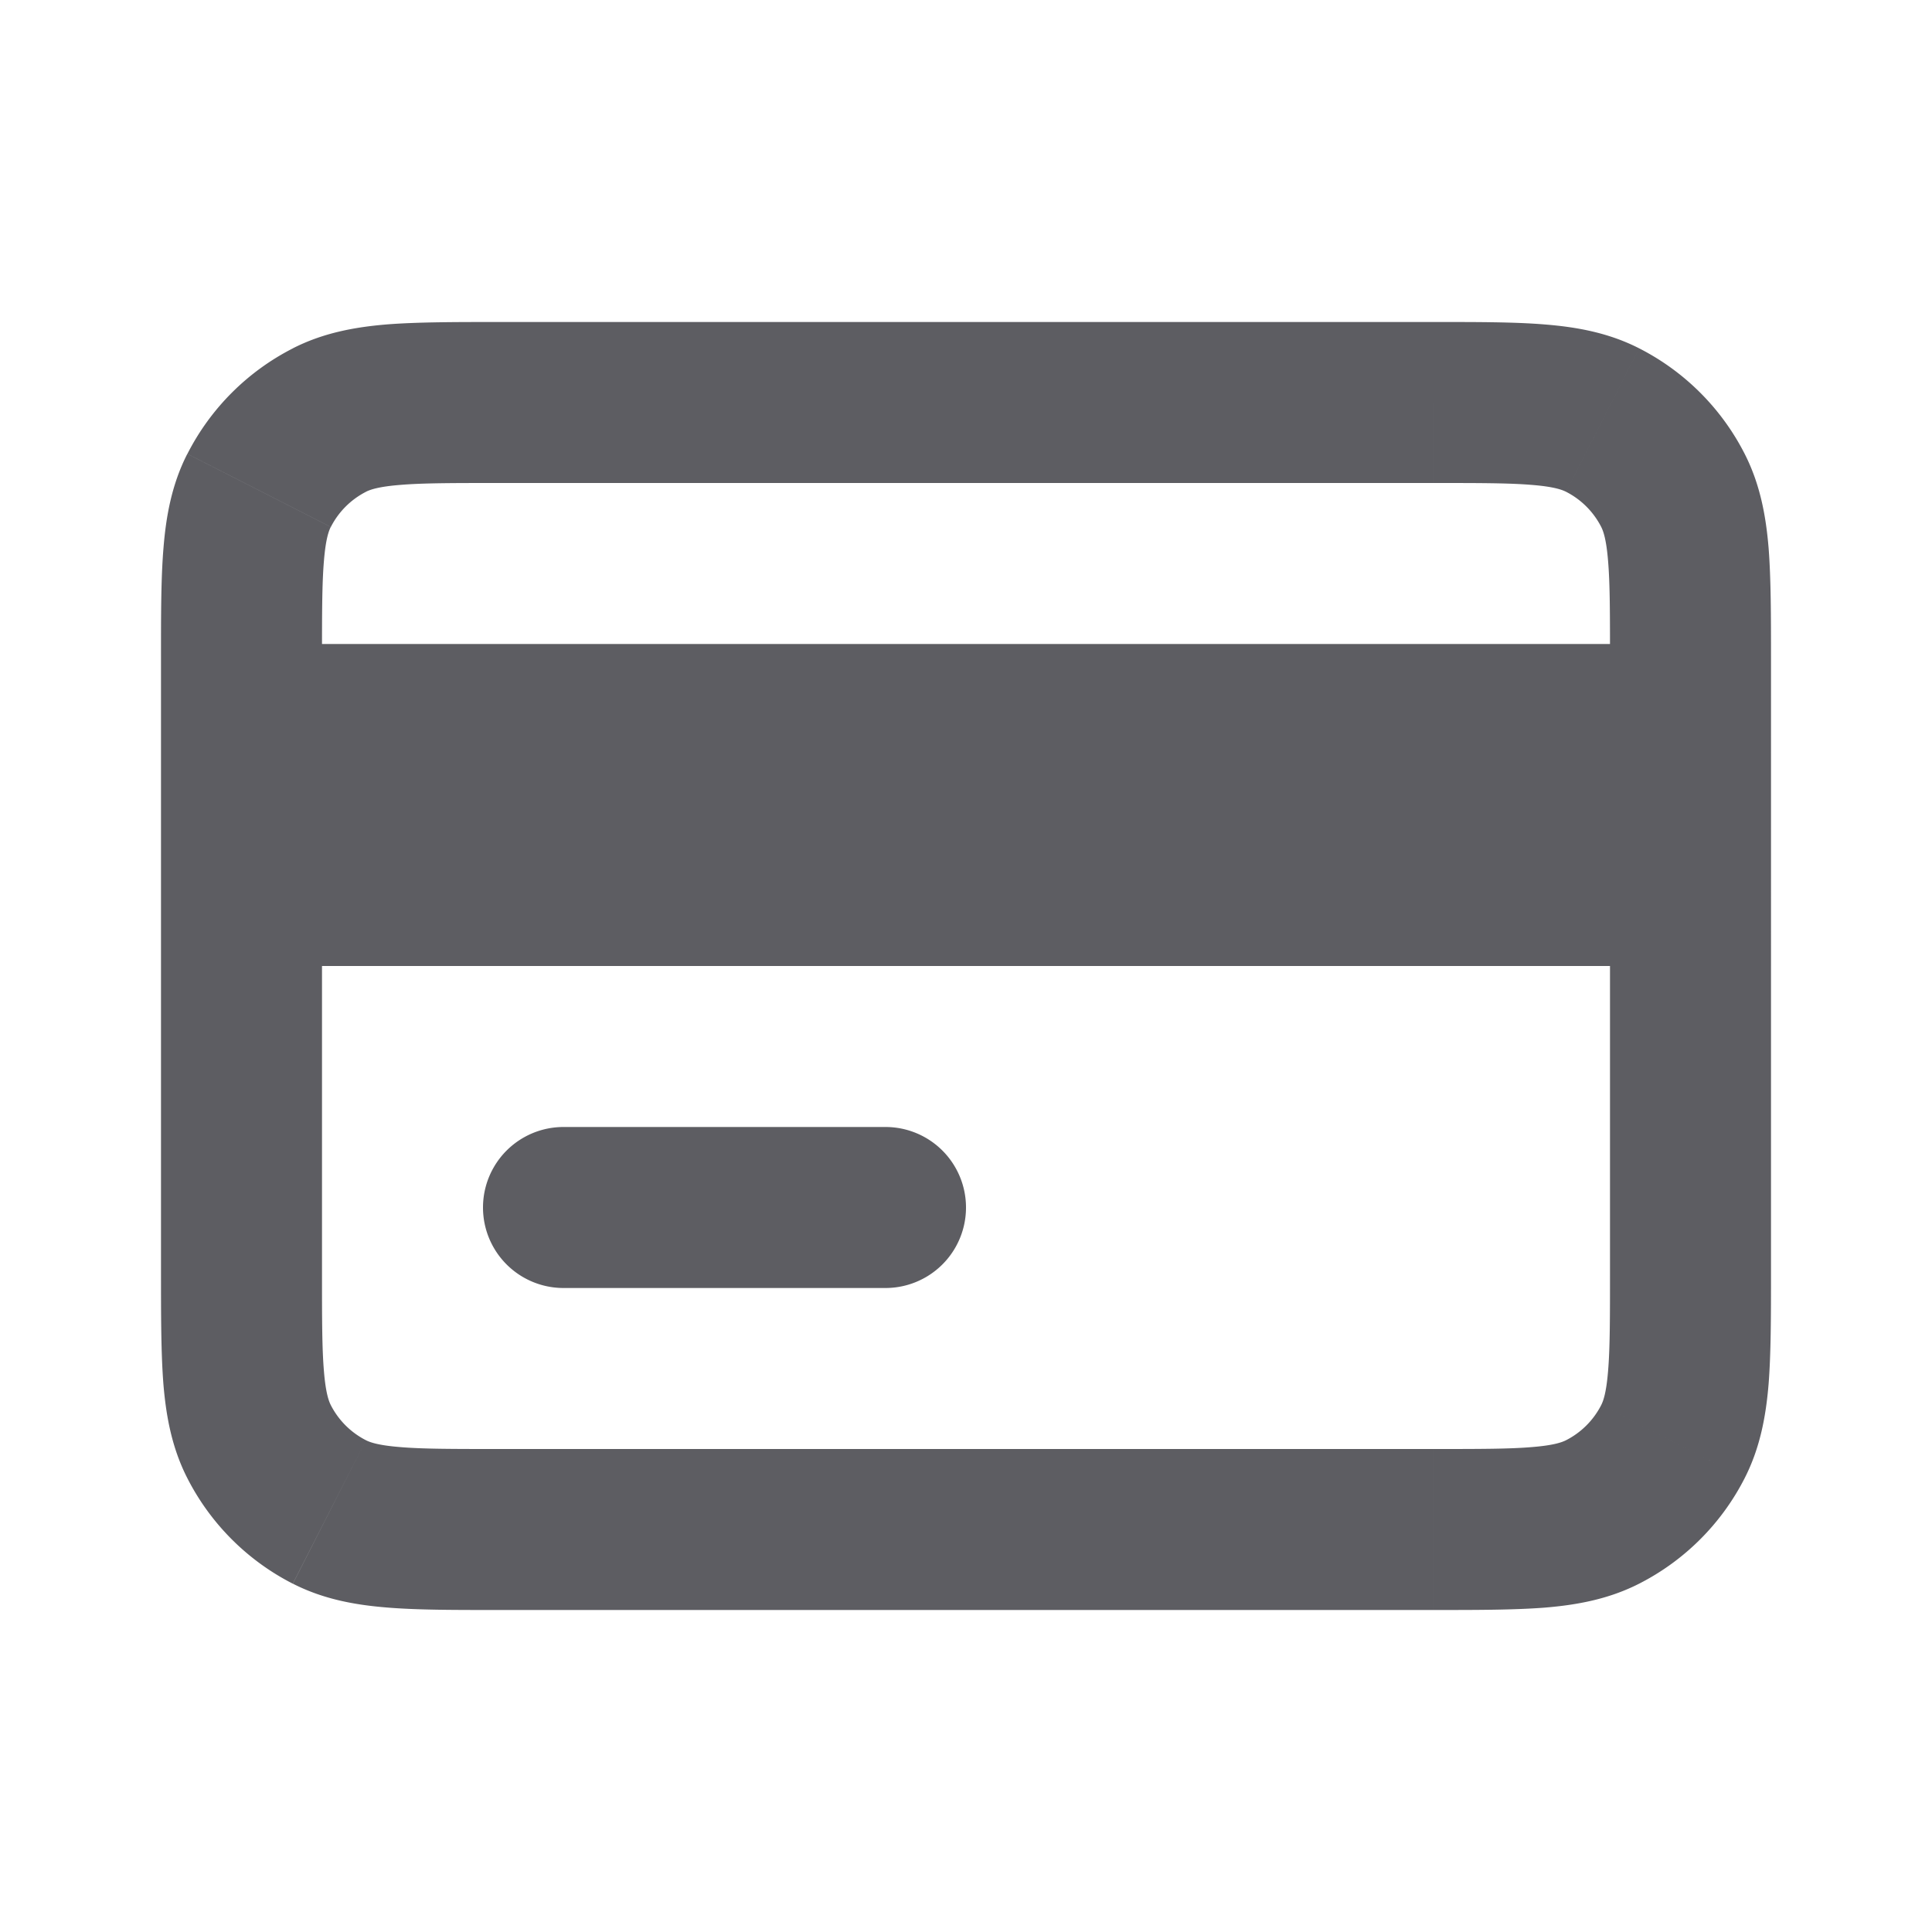 <svg width="24" height="24" fill="none" xmlns="http://www.w3.org/2000/svg"><path d="m3.218 6.092.891.454-.891-.454Zm.874-.874.454.891-.454-.891Zm0 13.564.454-.891-.454.891Zm-.874-.874-.891.454.891-.454Zm17.564 0-.89-.454.89.454Zm-.874.874-.454-.891.454.891Zm.874-12.69-.89.454.89-.454Zm-.874-.874.454-.891-.454.891ZM7 14a1 1 0 1 0 0 2v-2Zm4 2a1 1 0 1 0 0-2v2Zm-8-6a1 1 0 1 0 0 2v-2Zm18 2a1 1 0 1 0 0-2v2ZM3 8a1 1 0 0 0 0 2V8Zm18 2a1 1 0 1 0 0-2v2Zm-1-1.8v7.6h2V8.2h-2ZM17.8 18H6.2v2h11.6v-2ZM4 15.8V8.2H2v7.6h2ZM6.2 6h11.6V4H6.2v2ZM4 8.2c0-.577 0-.949.024-1.232.022-.272.06-.373.085-.422l-1.782-.908c-.193.378-.264.772-.296 1.167C1.999 7.189 2 7.656 2 8.2h2ZM6.2 4c-.543 0-1.011 0-1.395.03-.395.033-.789.104-1.167.297l.908 1.782c.05-.025.15-.063.422-.085C5.25 6 5.624 6 6.2 6V4ZM4.11 6.546a1 1 0 0 1 .437-.437l-.908-1.782a3 3 0 0 0-1.311 1.311l1.782.908ZM6.2 18c-.576 0-.949 0-1.232-.024-.272-.022-.373-.06-.422-.085l-.908 1.782c.378.193.772.264 1.167.296.384.032.852.031 1.395.031v-2ZM2 15.8c0 .543 0 1.011.03 1.395.033.395.104.789.297 1.167l1.782-.908c-.025-.05-.063-.15-.085-.422C4 16.75 4 16.377 4 15.8H2Zm2.546 2.091a1 1 0 0 1-.437-.437l-1.782.908a3 3 0 0 0 1.31 1.311l.909-1.782ZM20 15.8c0 .577 0 .949-.024 1.232-.022.272-.06.373-.085.422l1.782.908c.193-.378.264-.772.297-1.167.03-.384.03-.852.03-1.395h-2ZM17.8 20c.544 0 1.011 0 1.395-.03.395-.033.788-.104 1.167-.297l-.908-1.782c-.05.025-.15.063-.422.085C18.75 18 18.377 18 17.8 18v2Zm2.091-2.546a1 1 0 0 1-.437.437l.908 1.782a3 3 0 0 0 1.311-1.311l-1.782-.908ZM22 8.2c0-.543 0-1.011-.03-1.395-.033-.395-.104-.788-.297-1.167l-1.782.908c.025.05.063.15.085.422C20 7.25 20 7.623 20 8.2h2ZM17.8 6c.577 0 .949 0 1.232.024.272.022.372.06.422.085l.908-1.782c-.378-.193-.772-.264-1.167-.296C18.811 3.999 18.344 4 17.8 4v2Zm3.873-.362a3 3 0 0 0-1.311-1.311l-.908 1.782a1 1 0 0 1 .437.437l1.782-.908ZM7 16h4v-2H7v2Zm-4-4h18v-2H3v2Zm0-2h18V8H3v2Z" fill="#5D5D62"/></svg>